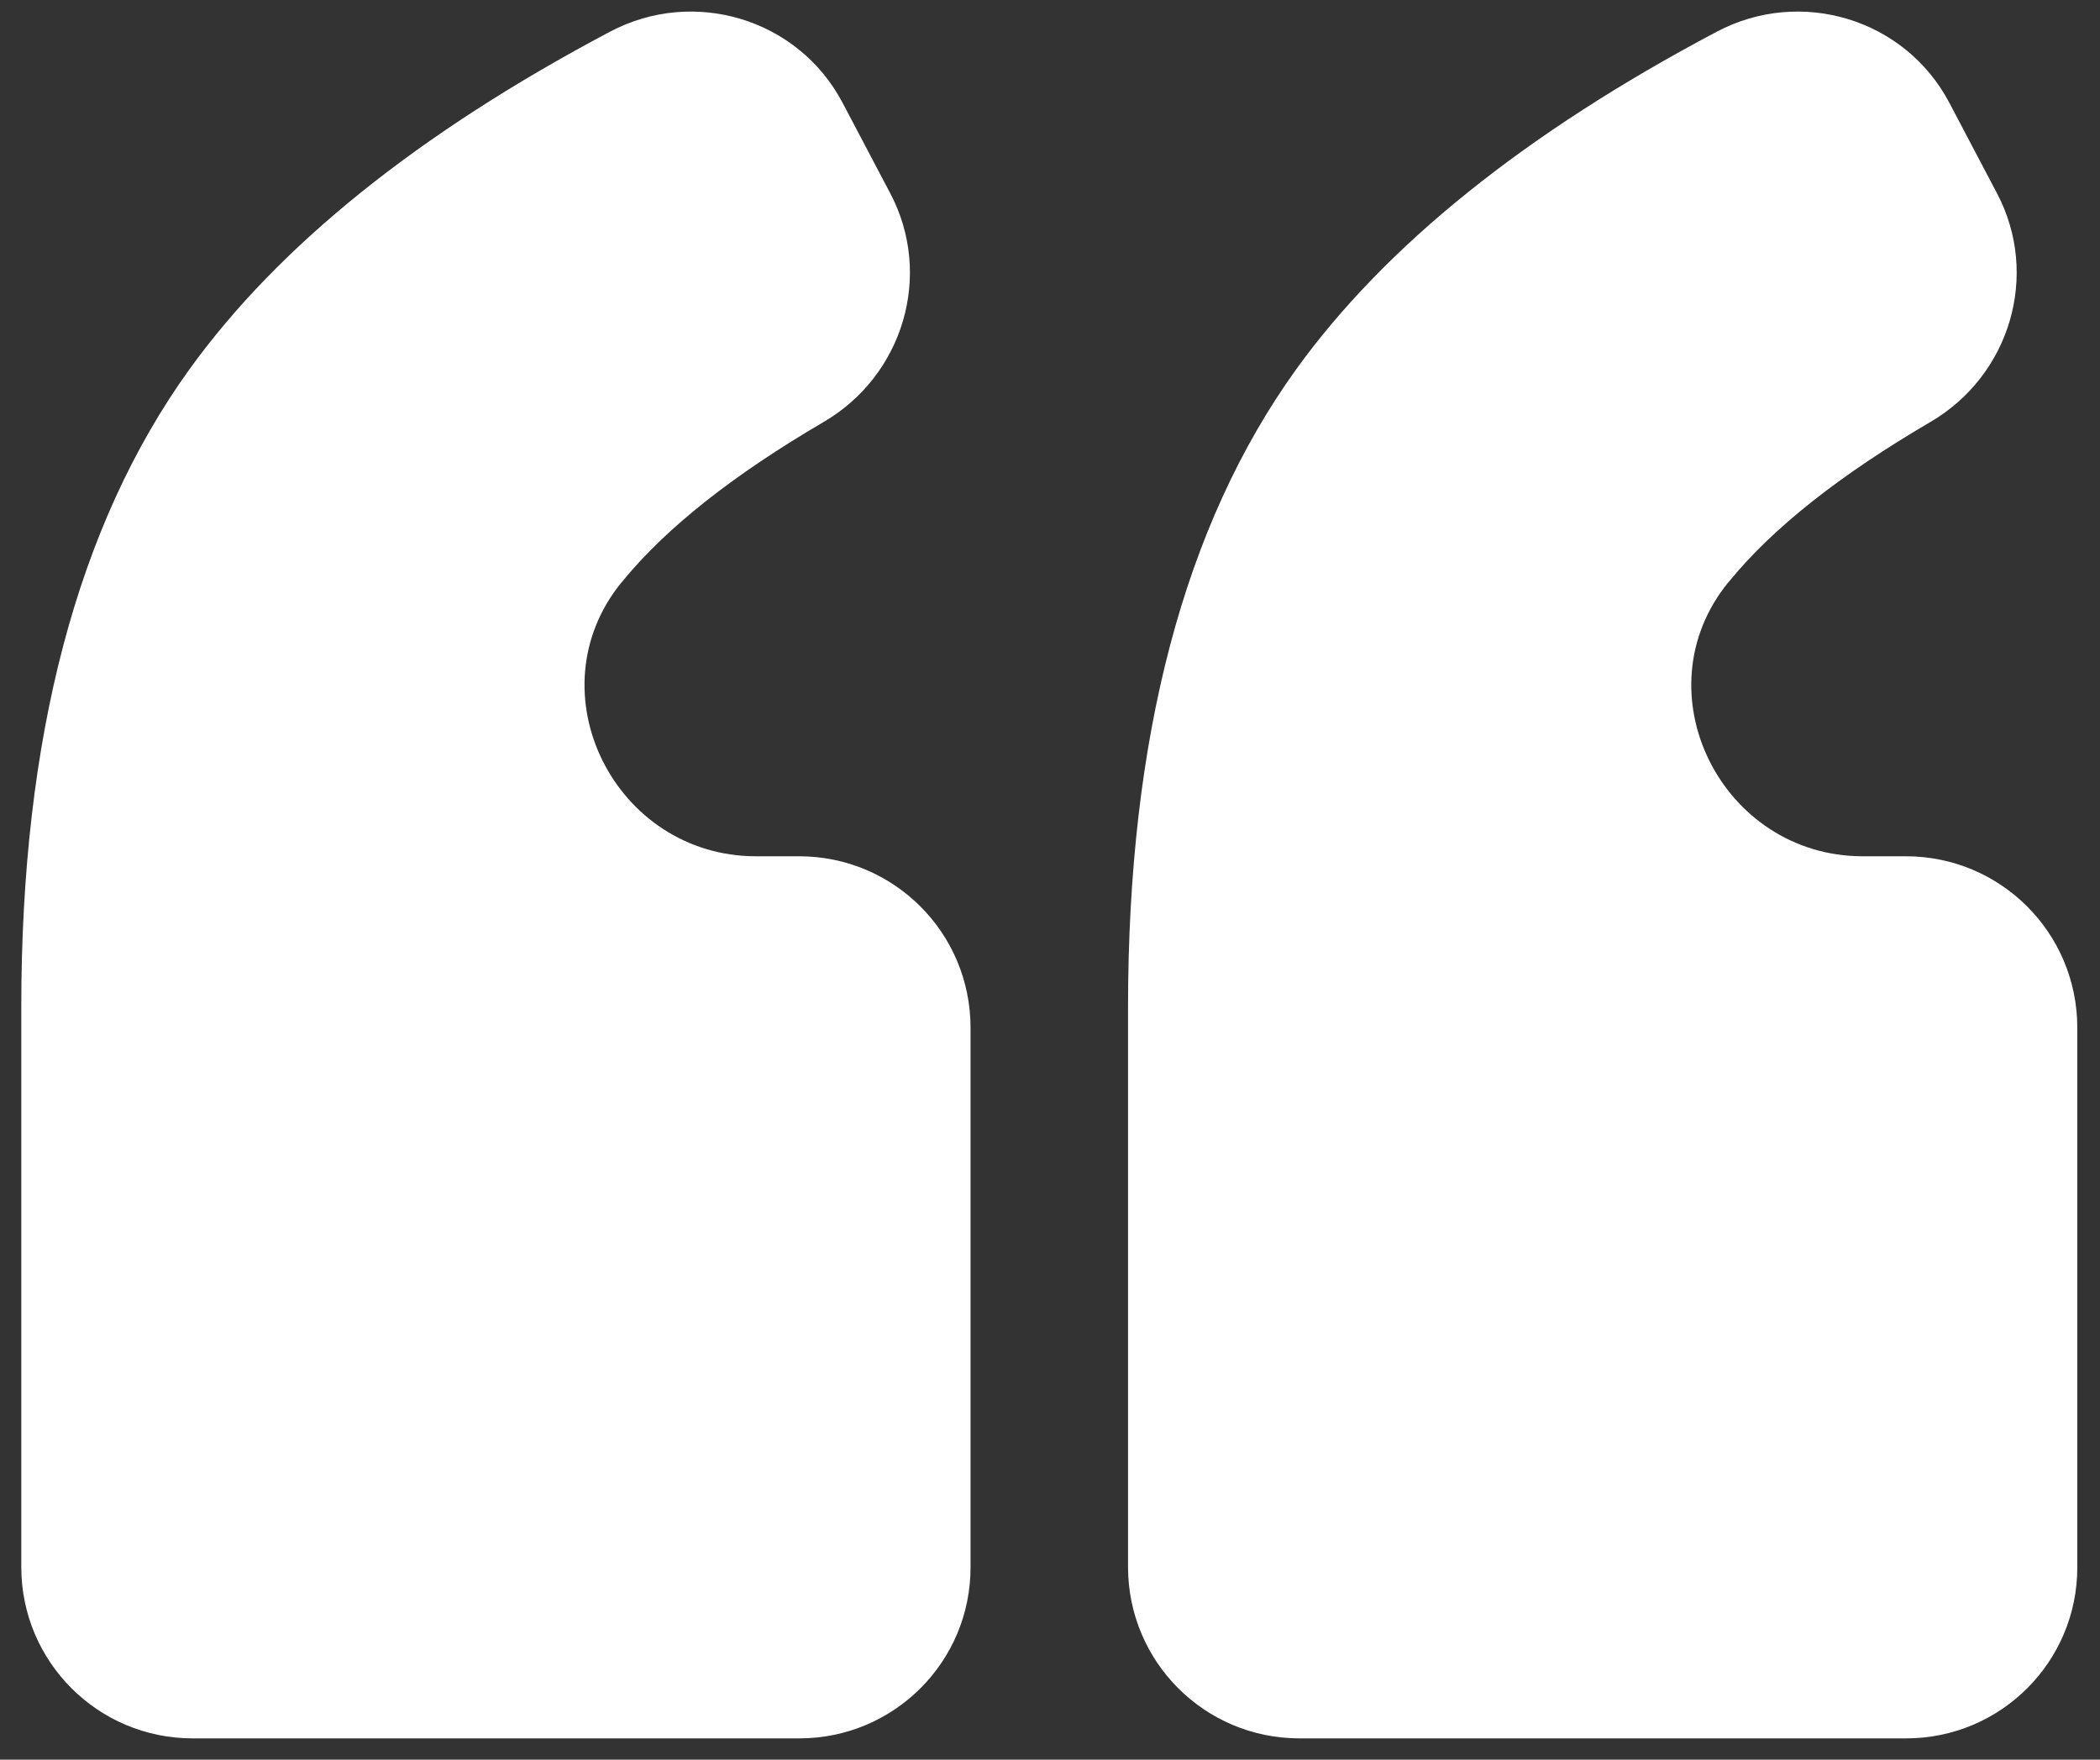<?xml version="1.0" encoding="UTF-8" standalone="no"?><svg width='74' height='62' viewBox='0 0 74 62' fill='none' xmlns='http://www.w3.org/2000/svg'>
<rect x="0" y="0" width="74" height="62" fill="#333333" stroke="none"/>
<path d='M28.17 61.25H6.79C3.45 61.25 0.75 58.55 0.75 55.21V35.48C0.75 25.99 2.72 18.51 6.67 13.02C9.82 8.65 14.76 4.68 21.49 1.12C24.45 -0.45 28.13 0.66 29.69 3.62L31.37 6.81C32.89 9.69 31.83 13.23 29.02 14.87C25.84 16.73 23.49 18.59 21.97 20.44C21.95 20.47 21.93 20.49 21.9 20.52C18.76 24.38 21.67 30.17 26.64 30.17H28.16C31.5 30.17 34.2 32.87 34.2 36.21V55.21C34.21 58.55 31.5 61.25 28.17 61.25ZM67.17 61.25H45.79C42.45 61.25 39.75 58.55 39.75 55.21V35.48C39.75 25.99 41.72 18.51 45.67 13.02C48.82 8.65 53.76 4.68 60.49 1.12C63.45 -0.45 67.13 0.66 68.69 3.62L70.37 6.81C71.89 9.69 70.83 13.23 68.02 14.87C64.84 16.73 62.49 18.59 60.97 20.44C60.95 20.47 60.93 20.49 60.9 20.52C57.76 24.38 60.67 30.17 65.64 30.17H67.16C70.5 30.17 73.2 32.87 73.2 36.21V55.21C73.21 58.55 70.5 61.25 67.17 61.25Z' fill='white'/>
</svg>

